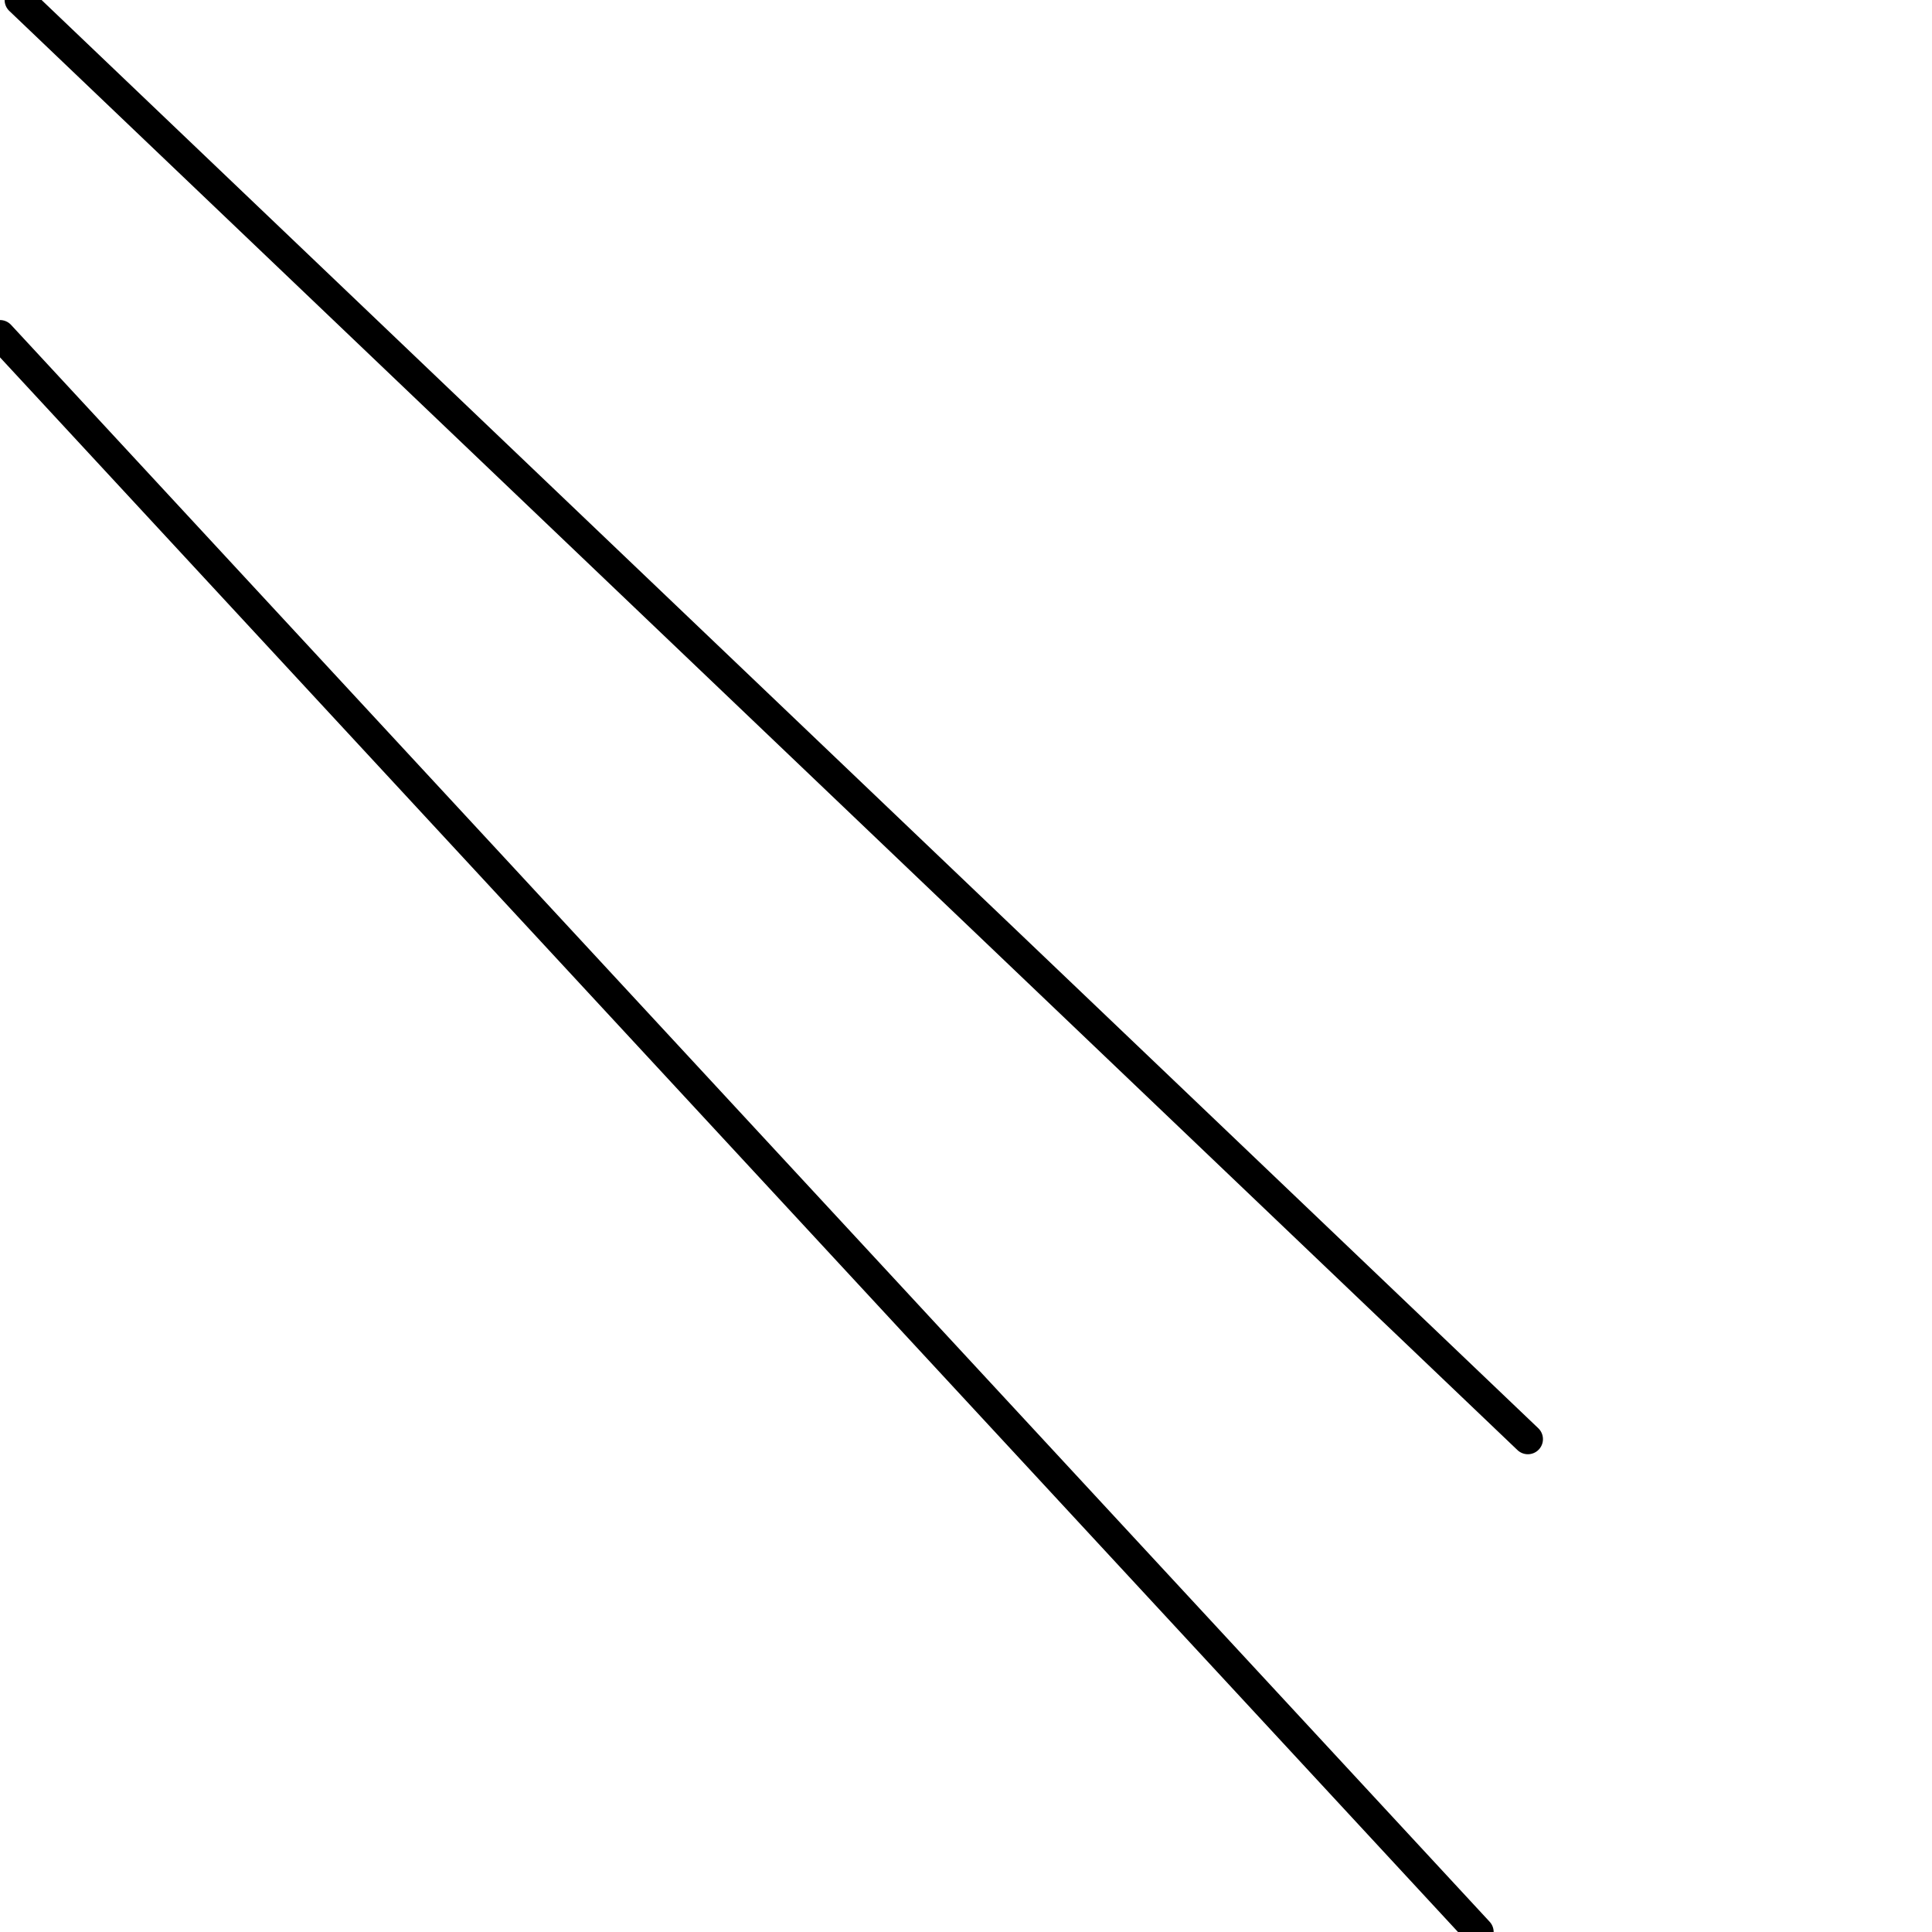 <?xml version="1.0" encoding="utf-8" ?>
<svg baseProfile="full" height="256" version="1.1" width="256" xmlns="http://www.w3.org/2000/svg" xmlns:ev="http://www.w3.org/2001/xml-events" xmlns:xlink="http://www.w3.org/1999/xlink"><defs /><polyline fill="none" points="2.612,0.0 202.449,190.694" stroke="black" stroke-linecap="round" stroke-width="4" /><polyline fill="none" points="0.0,44.408 195.918,256" stroke="black" stroke-linecap="round" stroke-width="4" /></svg>